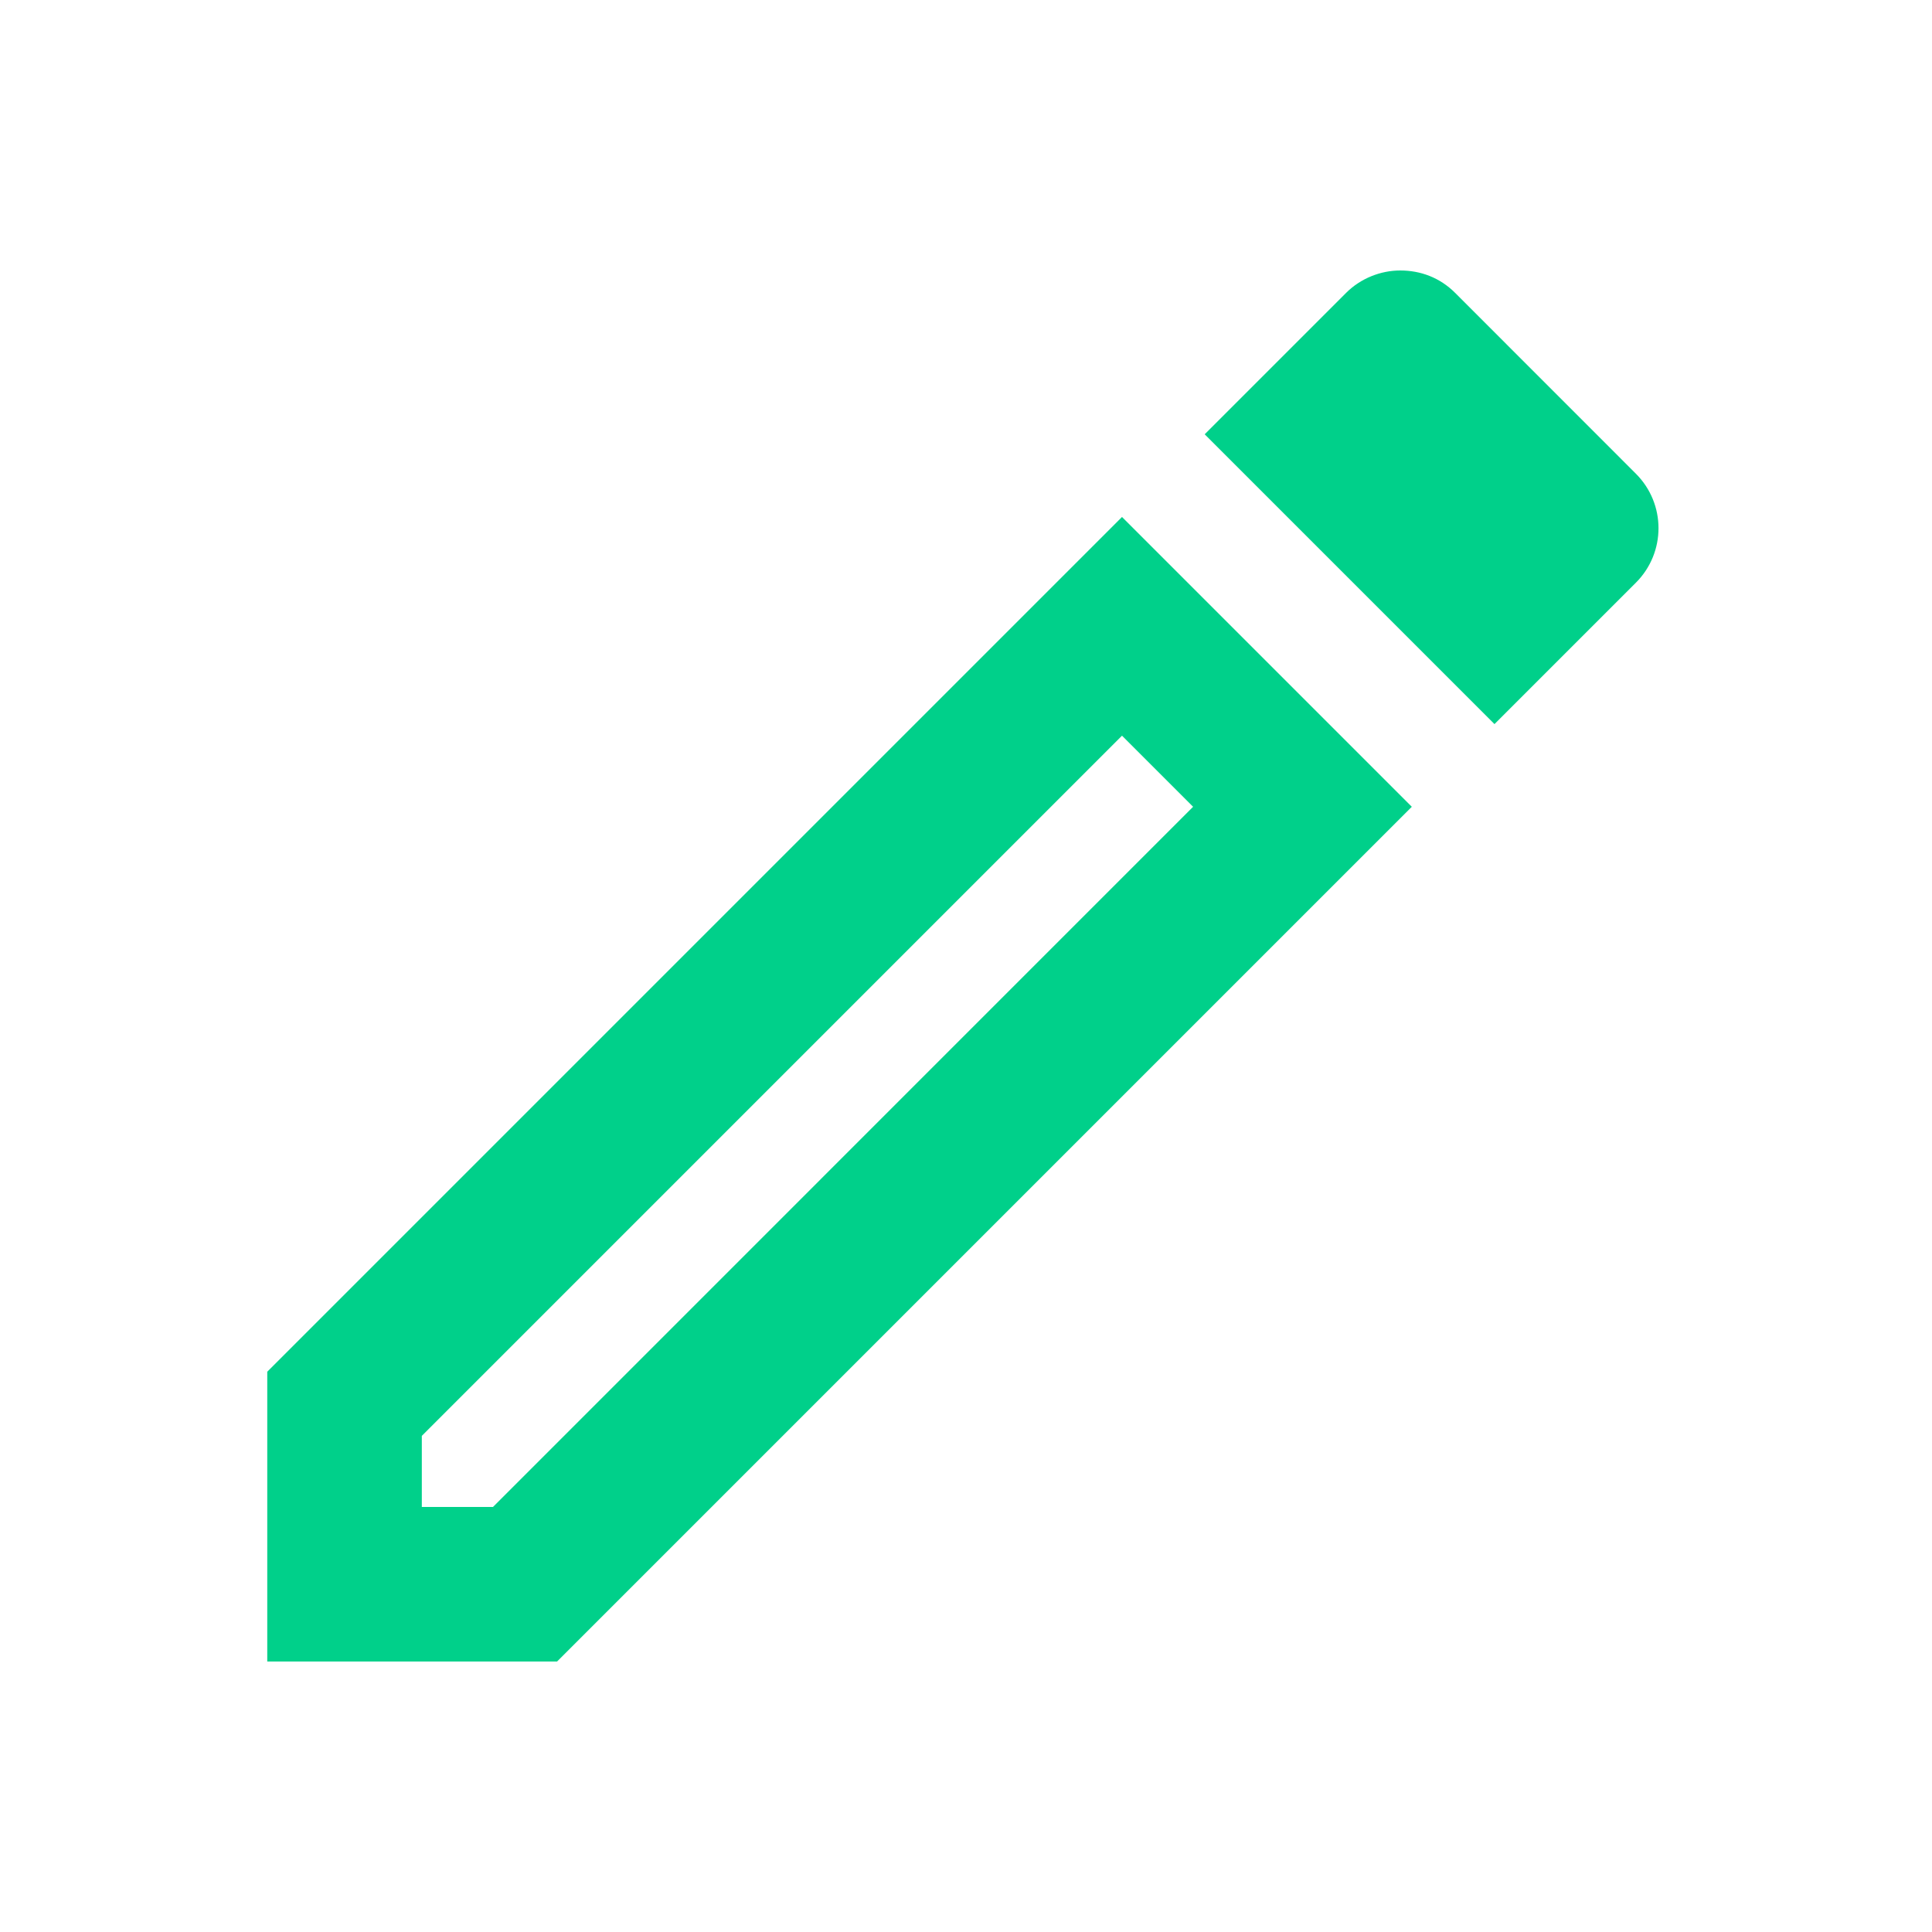 <svg width="24" height="24" viewBox="0 0 24 24" fill="none" xmlns="http://www.w3.org/2000/svg">
<path d="M13.938 9.139L14.821 10.022L6.124 18.72H5.24V17.837L13.938 9.139ZM17.394 3.36C17.154 3.36 16.904 3.456 16.722 3.638L14.965 5.395L18.565 8.995L20.322 7.238C20.696 6.864 20.696 6.259 20.322 5.885L18.076 3.638C17.884 3.446 17.643 3.36 17.394 3.36ZM13.938 6.422L3.32 17.04V20.64H6.92L17.538 10.022L13.938 6.422Z" fill="#00D08A"/>
</svg>
